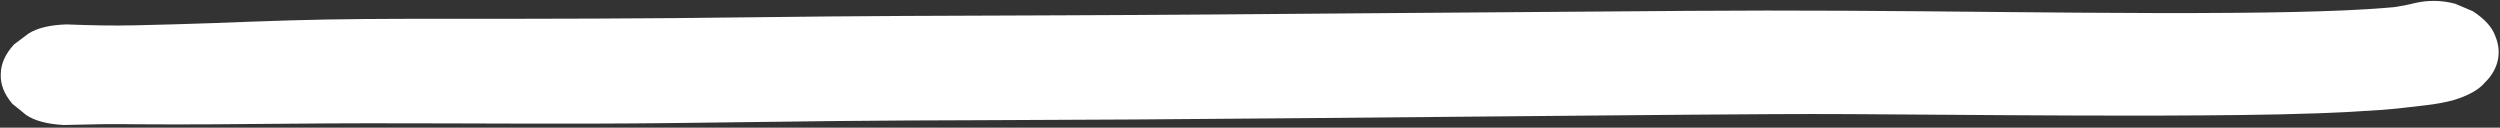 <svg width="705" height="36" viewBox="0 0 705 36" fill="none" xmlns="http://www.w3.org/2000/svg">
<rect x="0" y="0" width="705" height="36" fill="#333333" stroke="none"/>
<path d="M675.157 2.012C665.946 2.858 656.308 3.162 646.87 3.381C641.511 3.503 636.179 3.568 630.823 3.613C623.157 3.68 615.493 3.699 607.829 3.68C593.215 3.649 578.602 3.532 563.967 3.386C534.67 3.093 505.397 2.839 476.111 3.065C445.744 3.298 415.377 3.492 385.009 3.744C356.214 3.985 327.443 4.227 298.627 4.324C269.786 4.43 240.971 4.488 212.146 4.873C182.659 5.269 153.156 5.32 123.631 5.303C109.63 5.298 95.578 5.332 81.639 5.75C74.362 5.975 67.083 6.238 59.829 6.521C52.722 6.796 45.57 6.946 38.416 7.134C31.829 7.299 25.348 7.14 18.773 6.883C14.077 7.032 10.466 7.903 7.988 9.497C6.658 10.509 5.303 11.511 3.972 12.524C1.489 15.203 0.256 17.992 0.223 20.862C0.068 23.74 1.167 26.546 3.497 29.279C4.769 30.321 6.067 31.353 7.339 32.395C9.724 34.044 13.283 34.996 17.968 35.251C21.581 35.176 25.219 35.074 28.831 35.018C32.124 34.969 35.44 35.007 38.755 35.044C45.827 35.105 52.877 35.089 59.928 35.053C74.595 34.979 89.241 34.77 103.906 34.763C132.326 34.748 160.763 35.04 189.168 34.708C204.403 34.535 219.614 34.304 234.824 34.139C248.657 33.989 262.513 33.944 276.343 33.898C305.798 33.809 335.255 33.613 364.691 33.341C393.757 33.075 422.847 32.846 451.914 32.56C467.983 32.406 484.052 32.28 500.144 32.184C514.54 32.097 528.98 32.221 543.396 32.327C572.916 32.536 602.41 32.782 631.897 32.434C639.145 32.353 646.396 32.204 653.649 31.95C659.526 31.748 665.405 31.43 671.19 31.016C675.67 30.692 680.008 30.155 684.346 29.648C686.884 29.35 689.378 28.879 691.58 28.328C695.965 27.033 699.009 25.349 700.738 23.276C704.806 19.309 705.458 14.507 703.711 10.283C702.85 7.739 700.731 5.363 697.33 3.155C695.679 2.455 694.004 1.754 692.354 1.054C688.502 0.031 684.647 -0.012 680.739 0.923C678.982 1.373 677.105 1.726 675.157 2.012Z" fill="white"/>
</svg>
